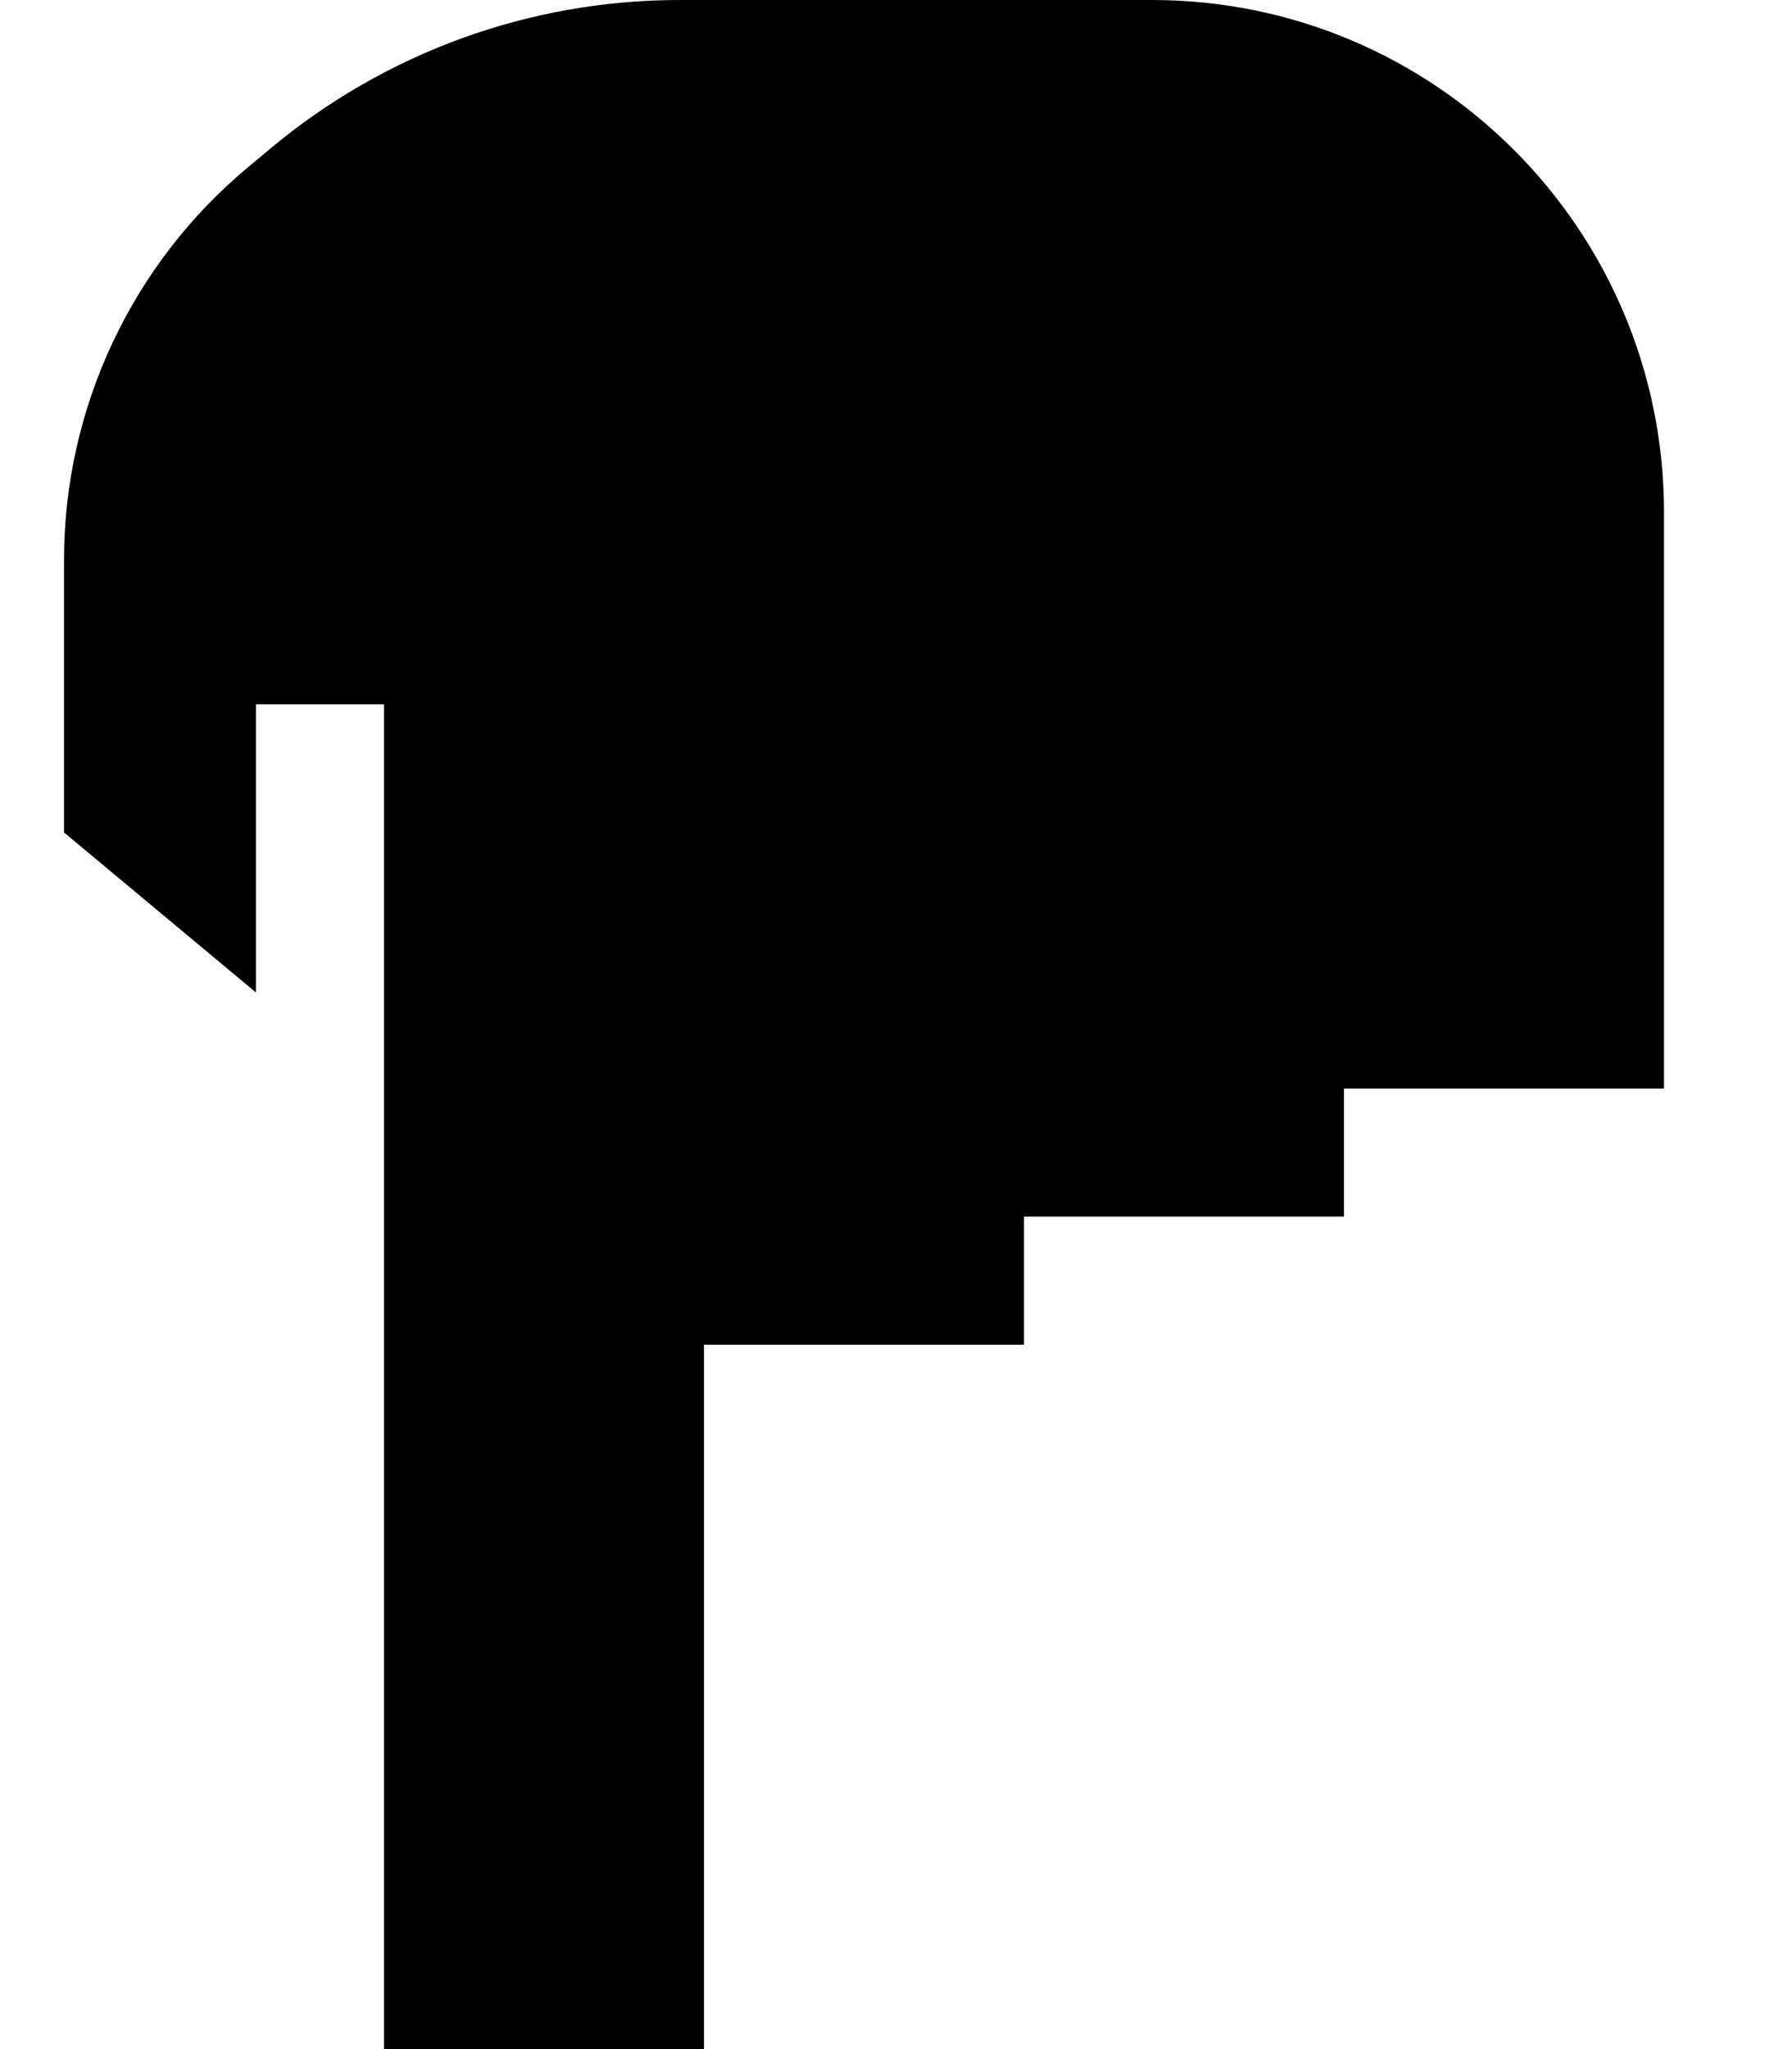 <svg fill="currentColor" xmlns="http://www.w3.org/2000/svg" viewBox="0 0 448 512"><!--! Font Awesome Pro 6.4.2 by @fontawesome - https://fontawesome.com License - https://fontawesome.com/license (Commercial License) Copyright 2023 Fonticons, Inc. --><path d="M176 512H96V288 274.7 272 192 176H64v16 56L16 208V140c0-38 16.9-74 46.1-98.3l5.4-4.5C96.3 13.1 132.5 0 169.9 0H288c70.7 0 128 57.3 128 128v16 48 80H336v32H256v32H176V512z"/></svg>